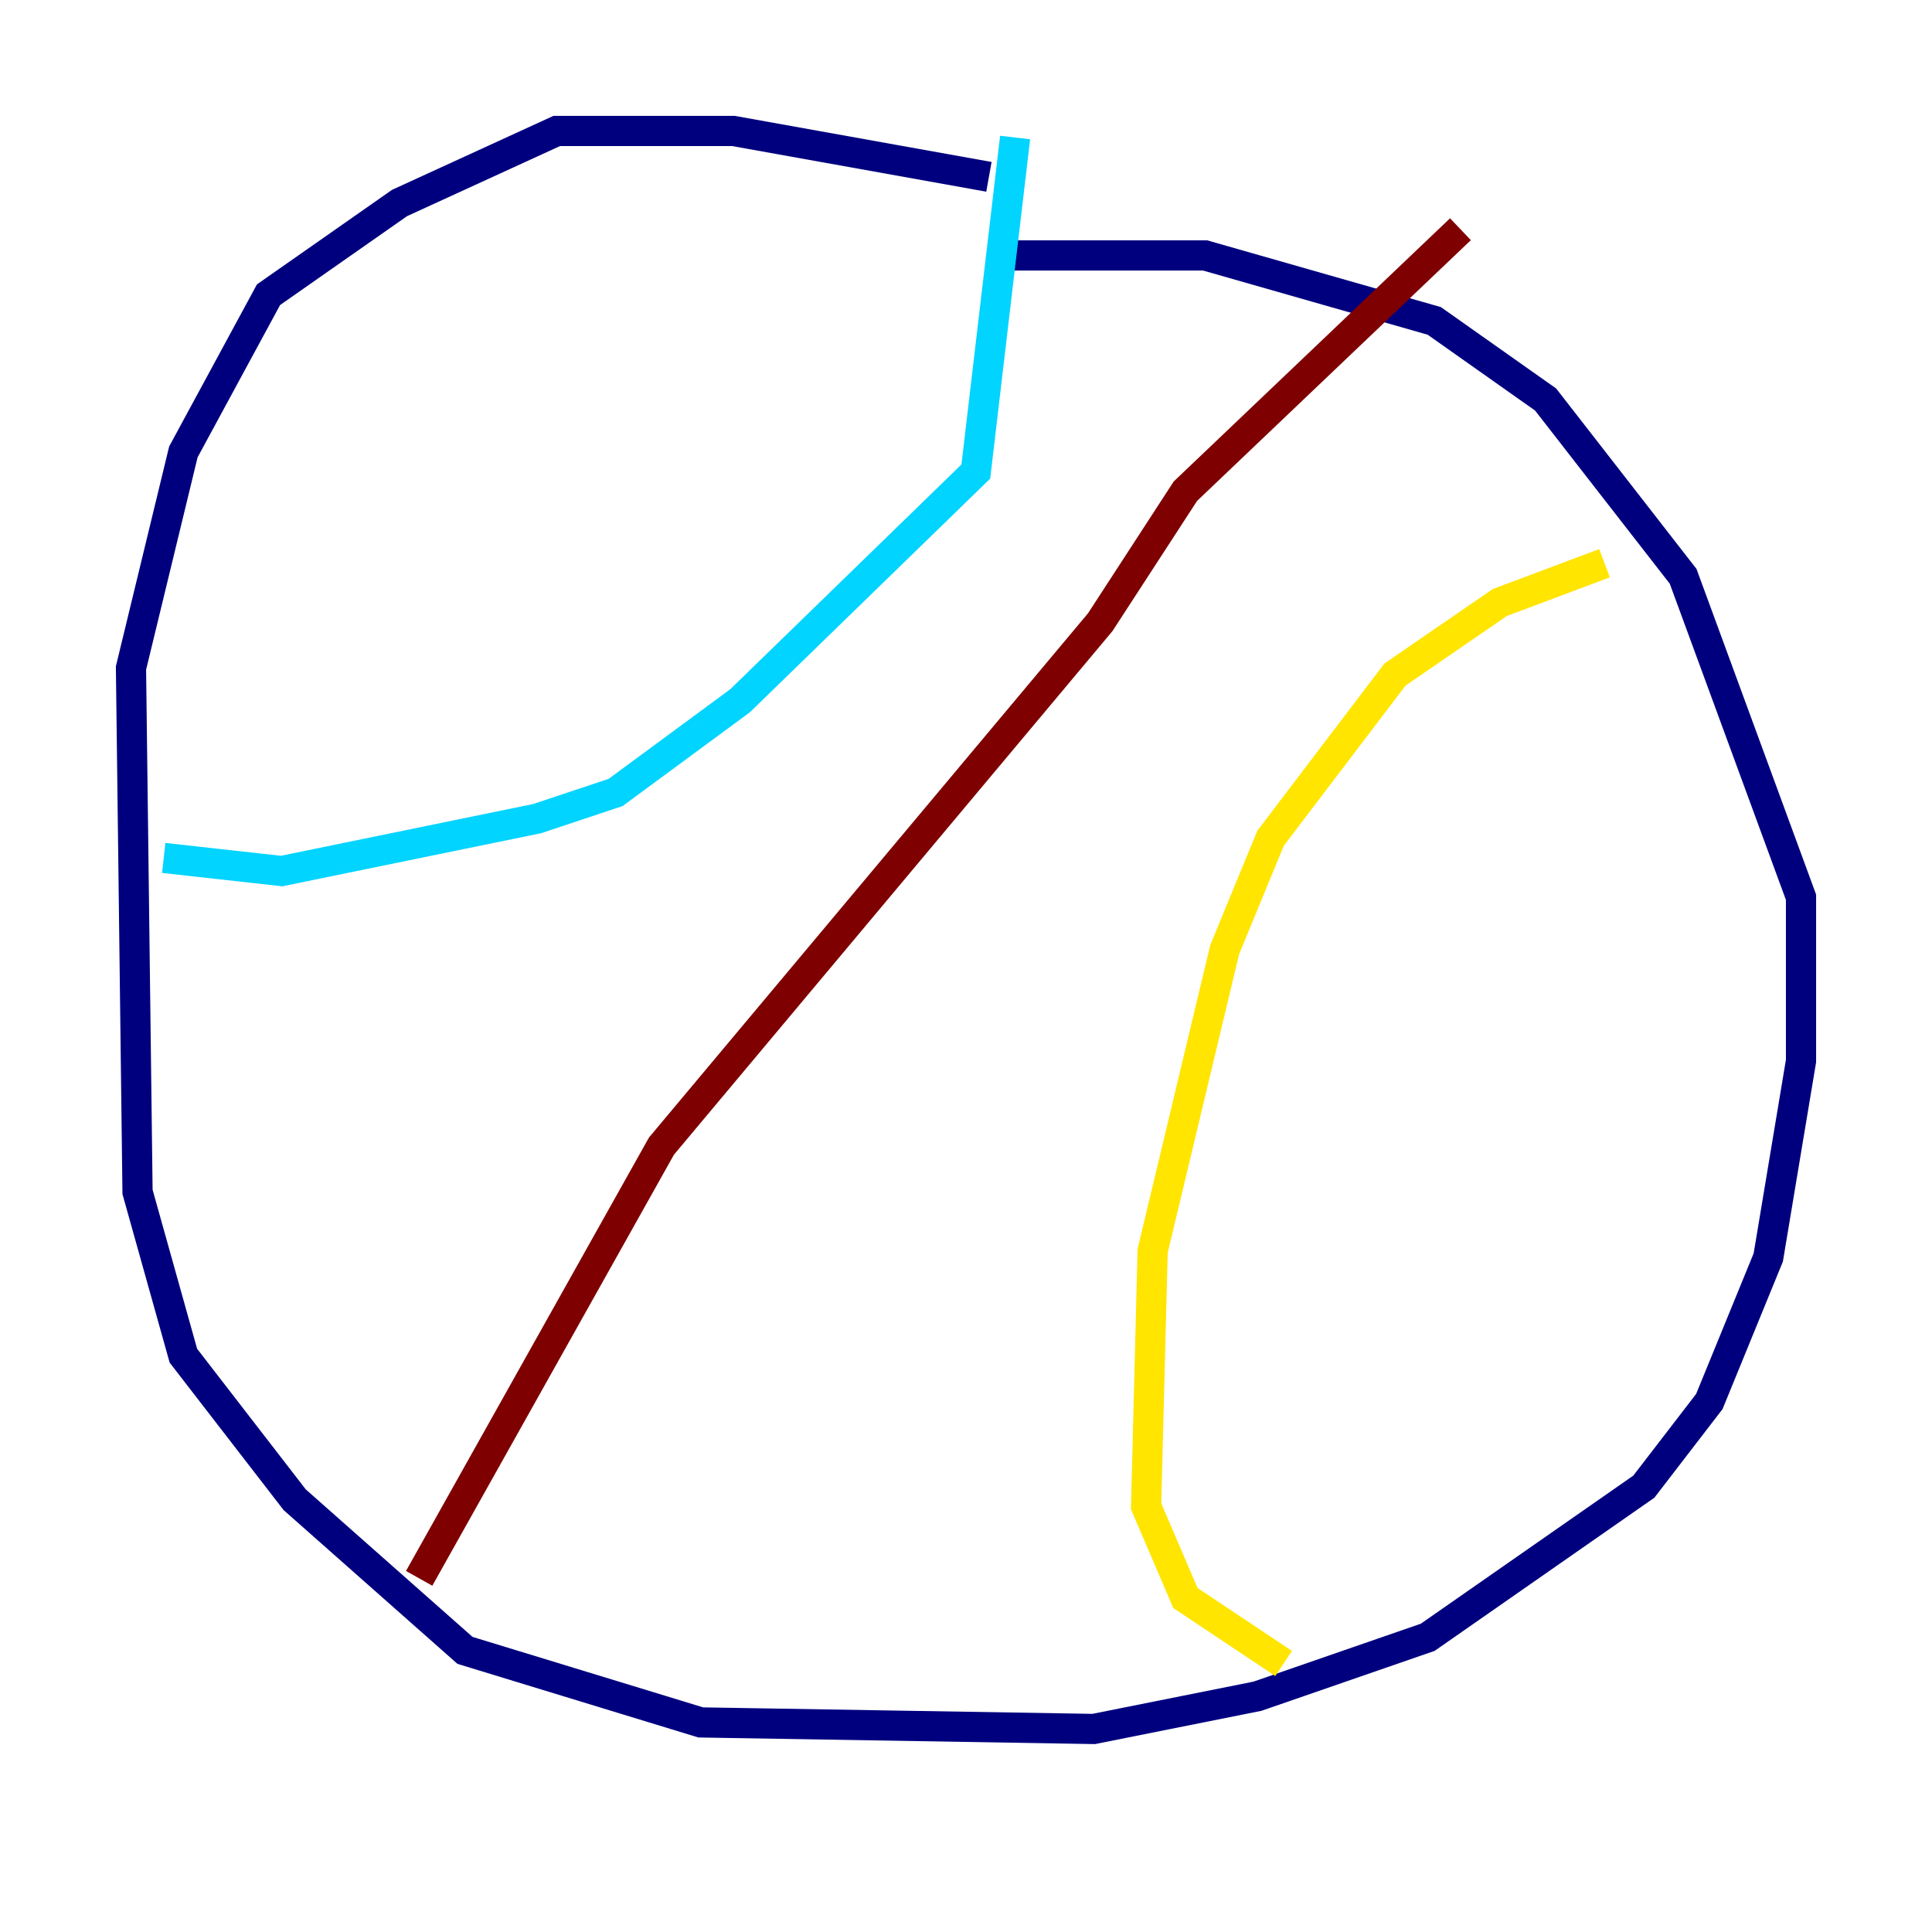 <?xml version="1.0" encoding="utf-8" ?>
<svg baseProfile="tiny" height="128" version="1.2" viewBox="0,0,128,128" width="128" xmlns="http://www.w3.org/2000/svg" xmlns:ev="http://www.w3.org/2001/xml-events" xmlns:xlink="http://www.w3.org/1999/xlink"><defs /><polyline fill="none" points="65.519,11.715 48.597,8.678 36.881,8.678 26.468,13.451 17.79,19.525 12.149,29.939 8.678,44.258 9.112,78.969 12.149,89.817 19.525,99.363 30.807,109.342 46.427,114.115 72.461,114.549 83.308,112.38 94.59,108.475 108.909,98.495 113.248,92.854 117.153,83.308 119.322,70.291 119.322,59.444 111.512,38.183 102.4,26.468 95.024,21.261 79.837,16.922 65.519,16.922" stroke="#00007f" stroke-width="2" /><polyline fill="none" points="67.254,9.112 64.651,31.241 49.031,46.427 40.786,52.502 35.58,54.237 18.658,57.709 10.848,56.841" stroke="#00d4ff" stroke-width="2" /><polyline fill="none" points="106.305,37.315 99.363,39.919 92.42,44.691 84.176,55.539 81.139,62.915 76.366,82.875 75.932,99.797 78.536,105.871 85.044,110.21" stroke="#ffe500" stroke-width="2" /><polyline fill="none" points="27.77,104.57 43.824,75.932 72.895,41.22 78.536,32.542 96.759,15.186" stroke="#7f0000" stroke-width="2" /></svg>